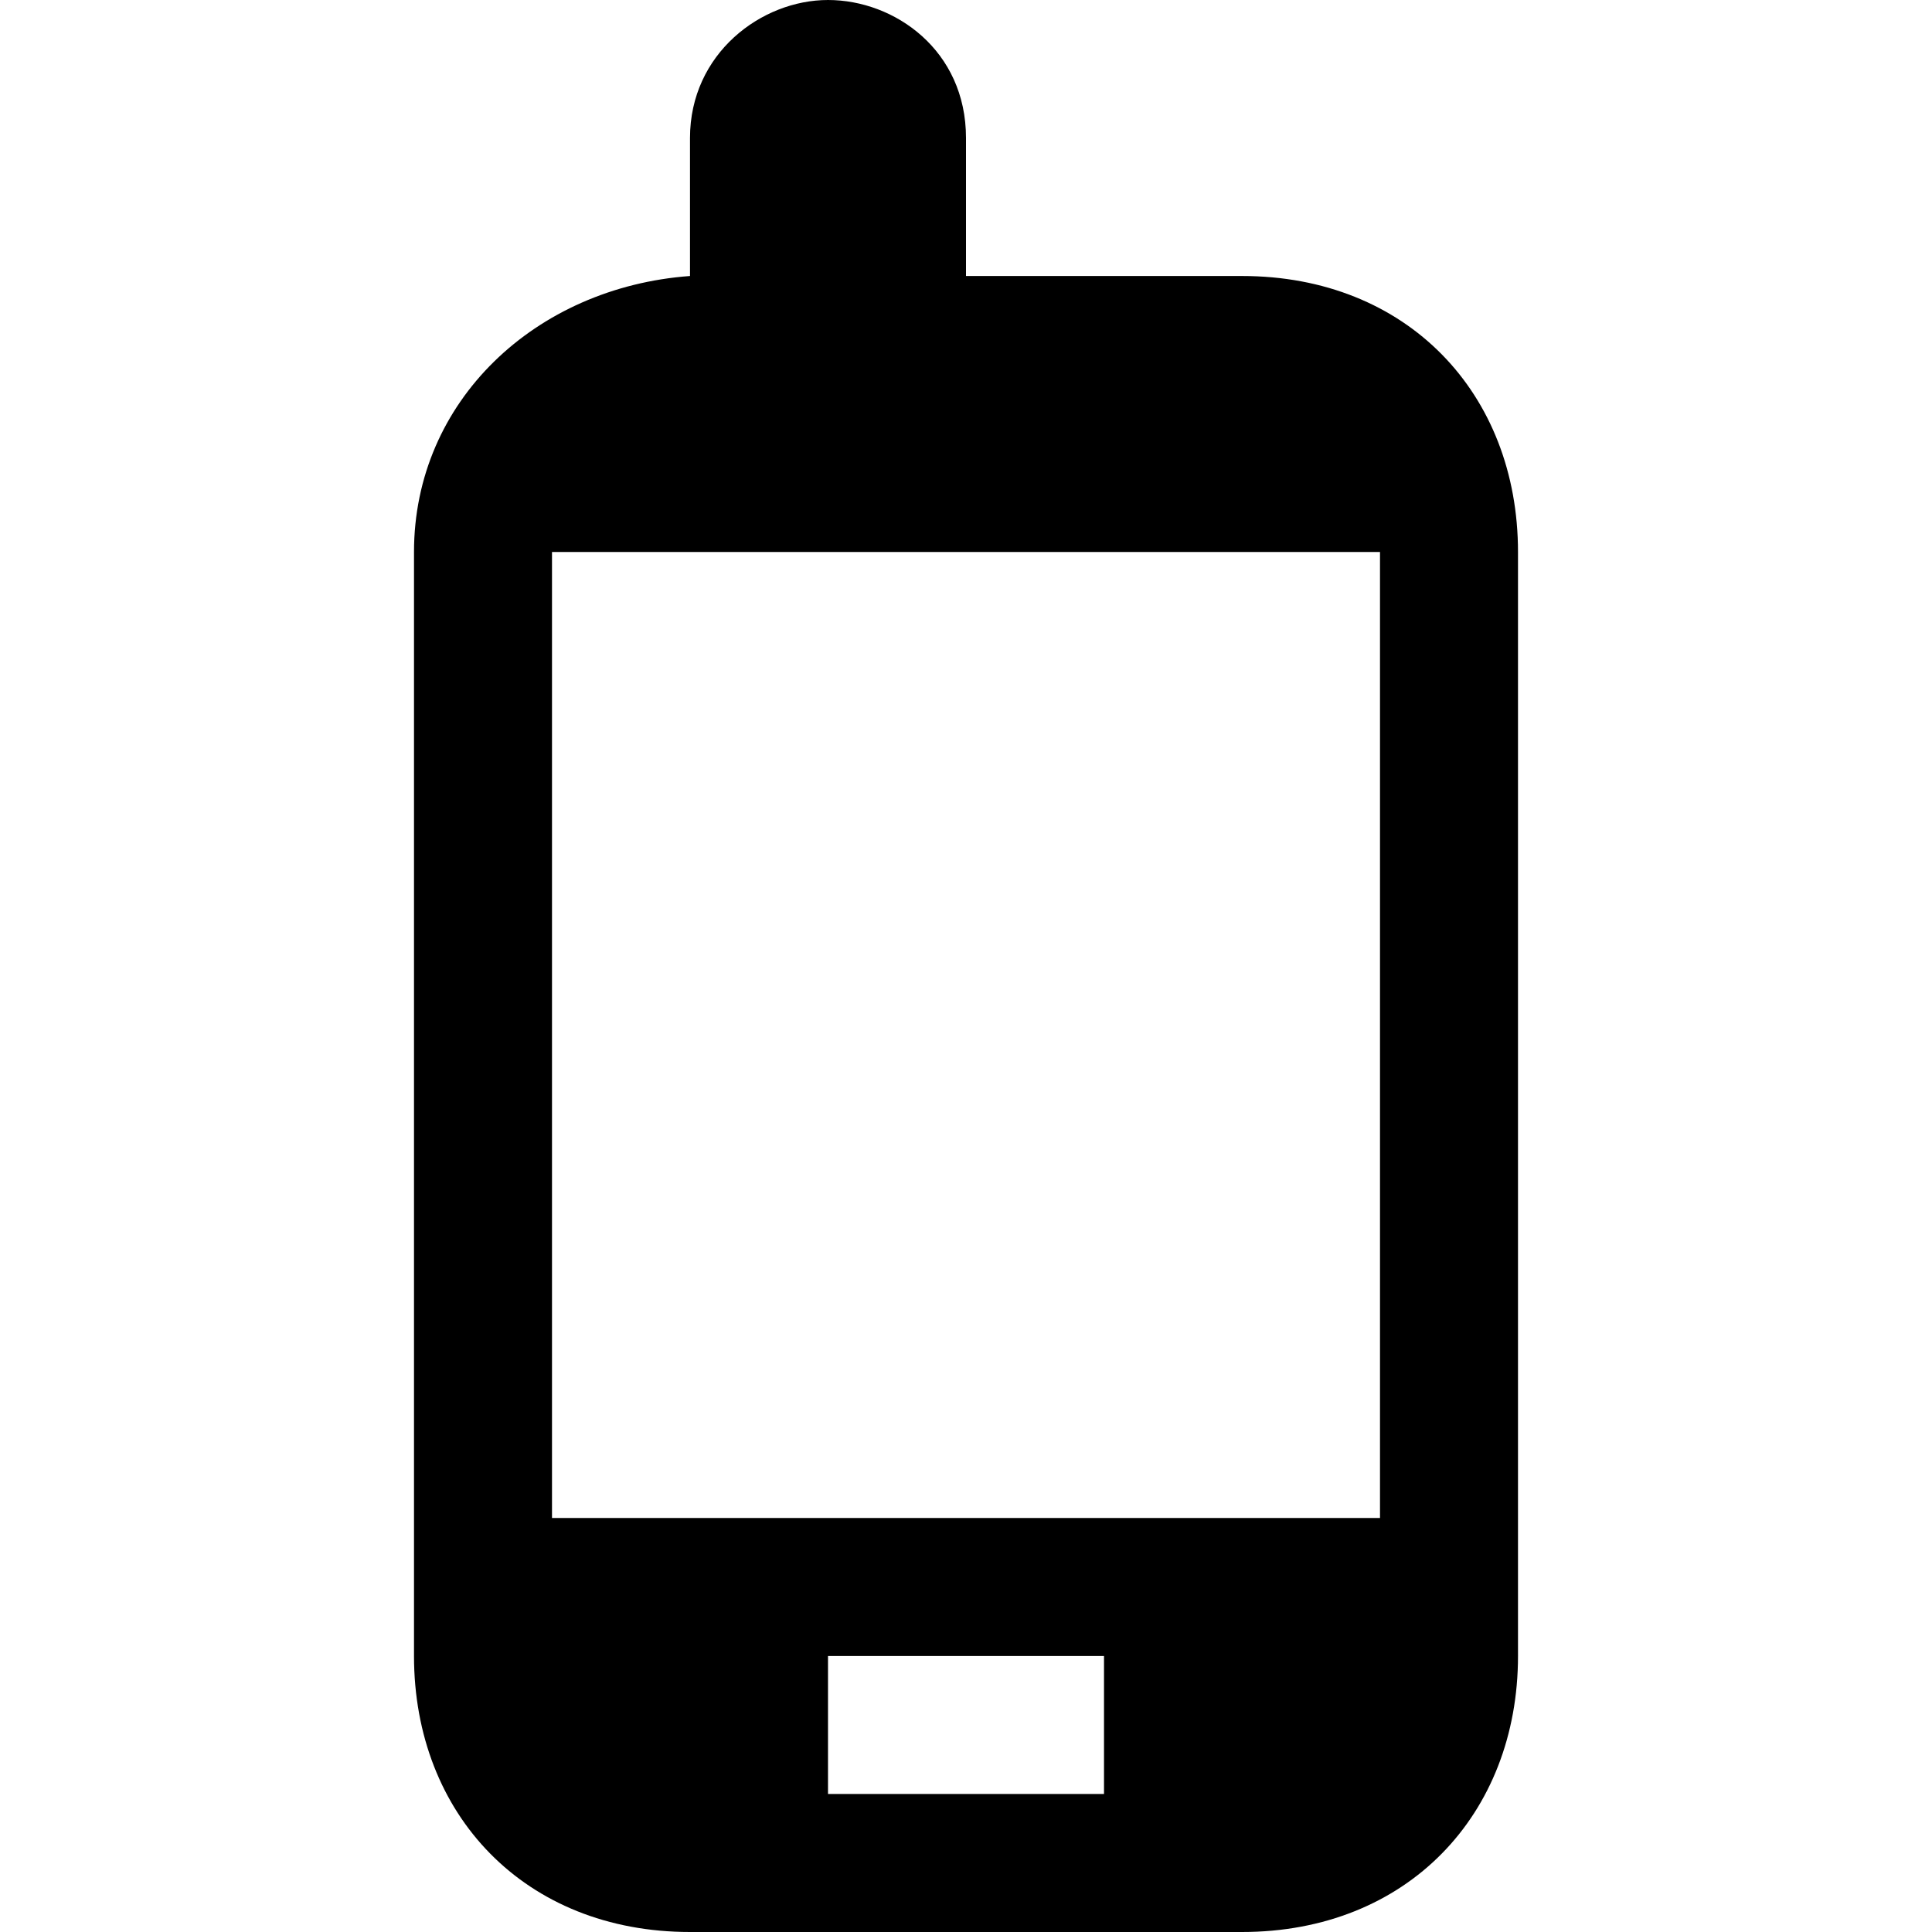 <svg xmlns="http://www.w3.org/2000/svg" id="icon" width="14" height="14" viewBox="0 0 14 14">
  <path d="M 6,0 C 5.517,0 5,0.388 5,1 L 5,2 C 3.881,2.082 3,2.905 3,4 l 0,8 c 0,1.149 0.803,2 2,2 l 4,0 c 1.197,0 2,-0.851 2,-2 L 11,4 C 11,2.851 10.197,2 9,2 L 7,2 7,1 C 7,0.364 6.483,0 6,0 z m -2,4 6,0 0,7 -6,0 0,-7 z m 2,8 2,0 0,1 -2,0 0,-1 z"/>
</svg>
